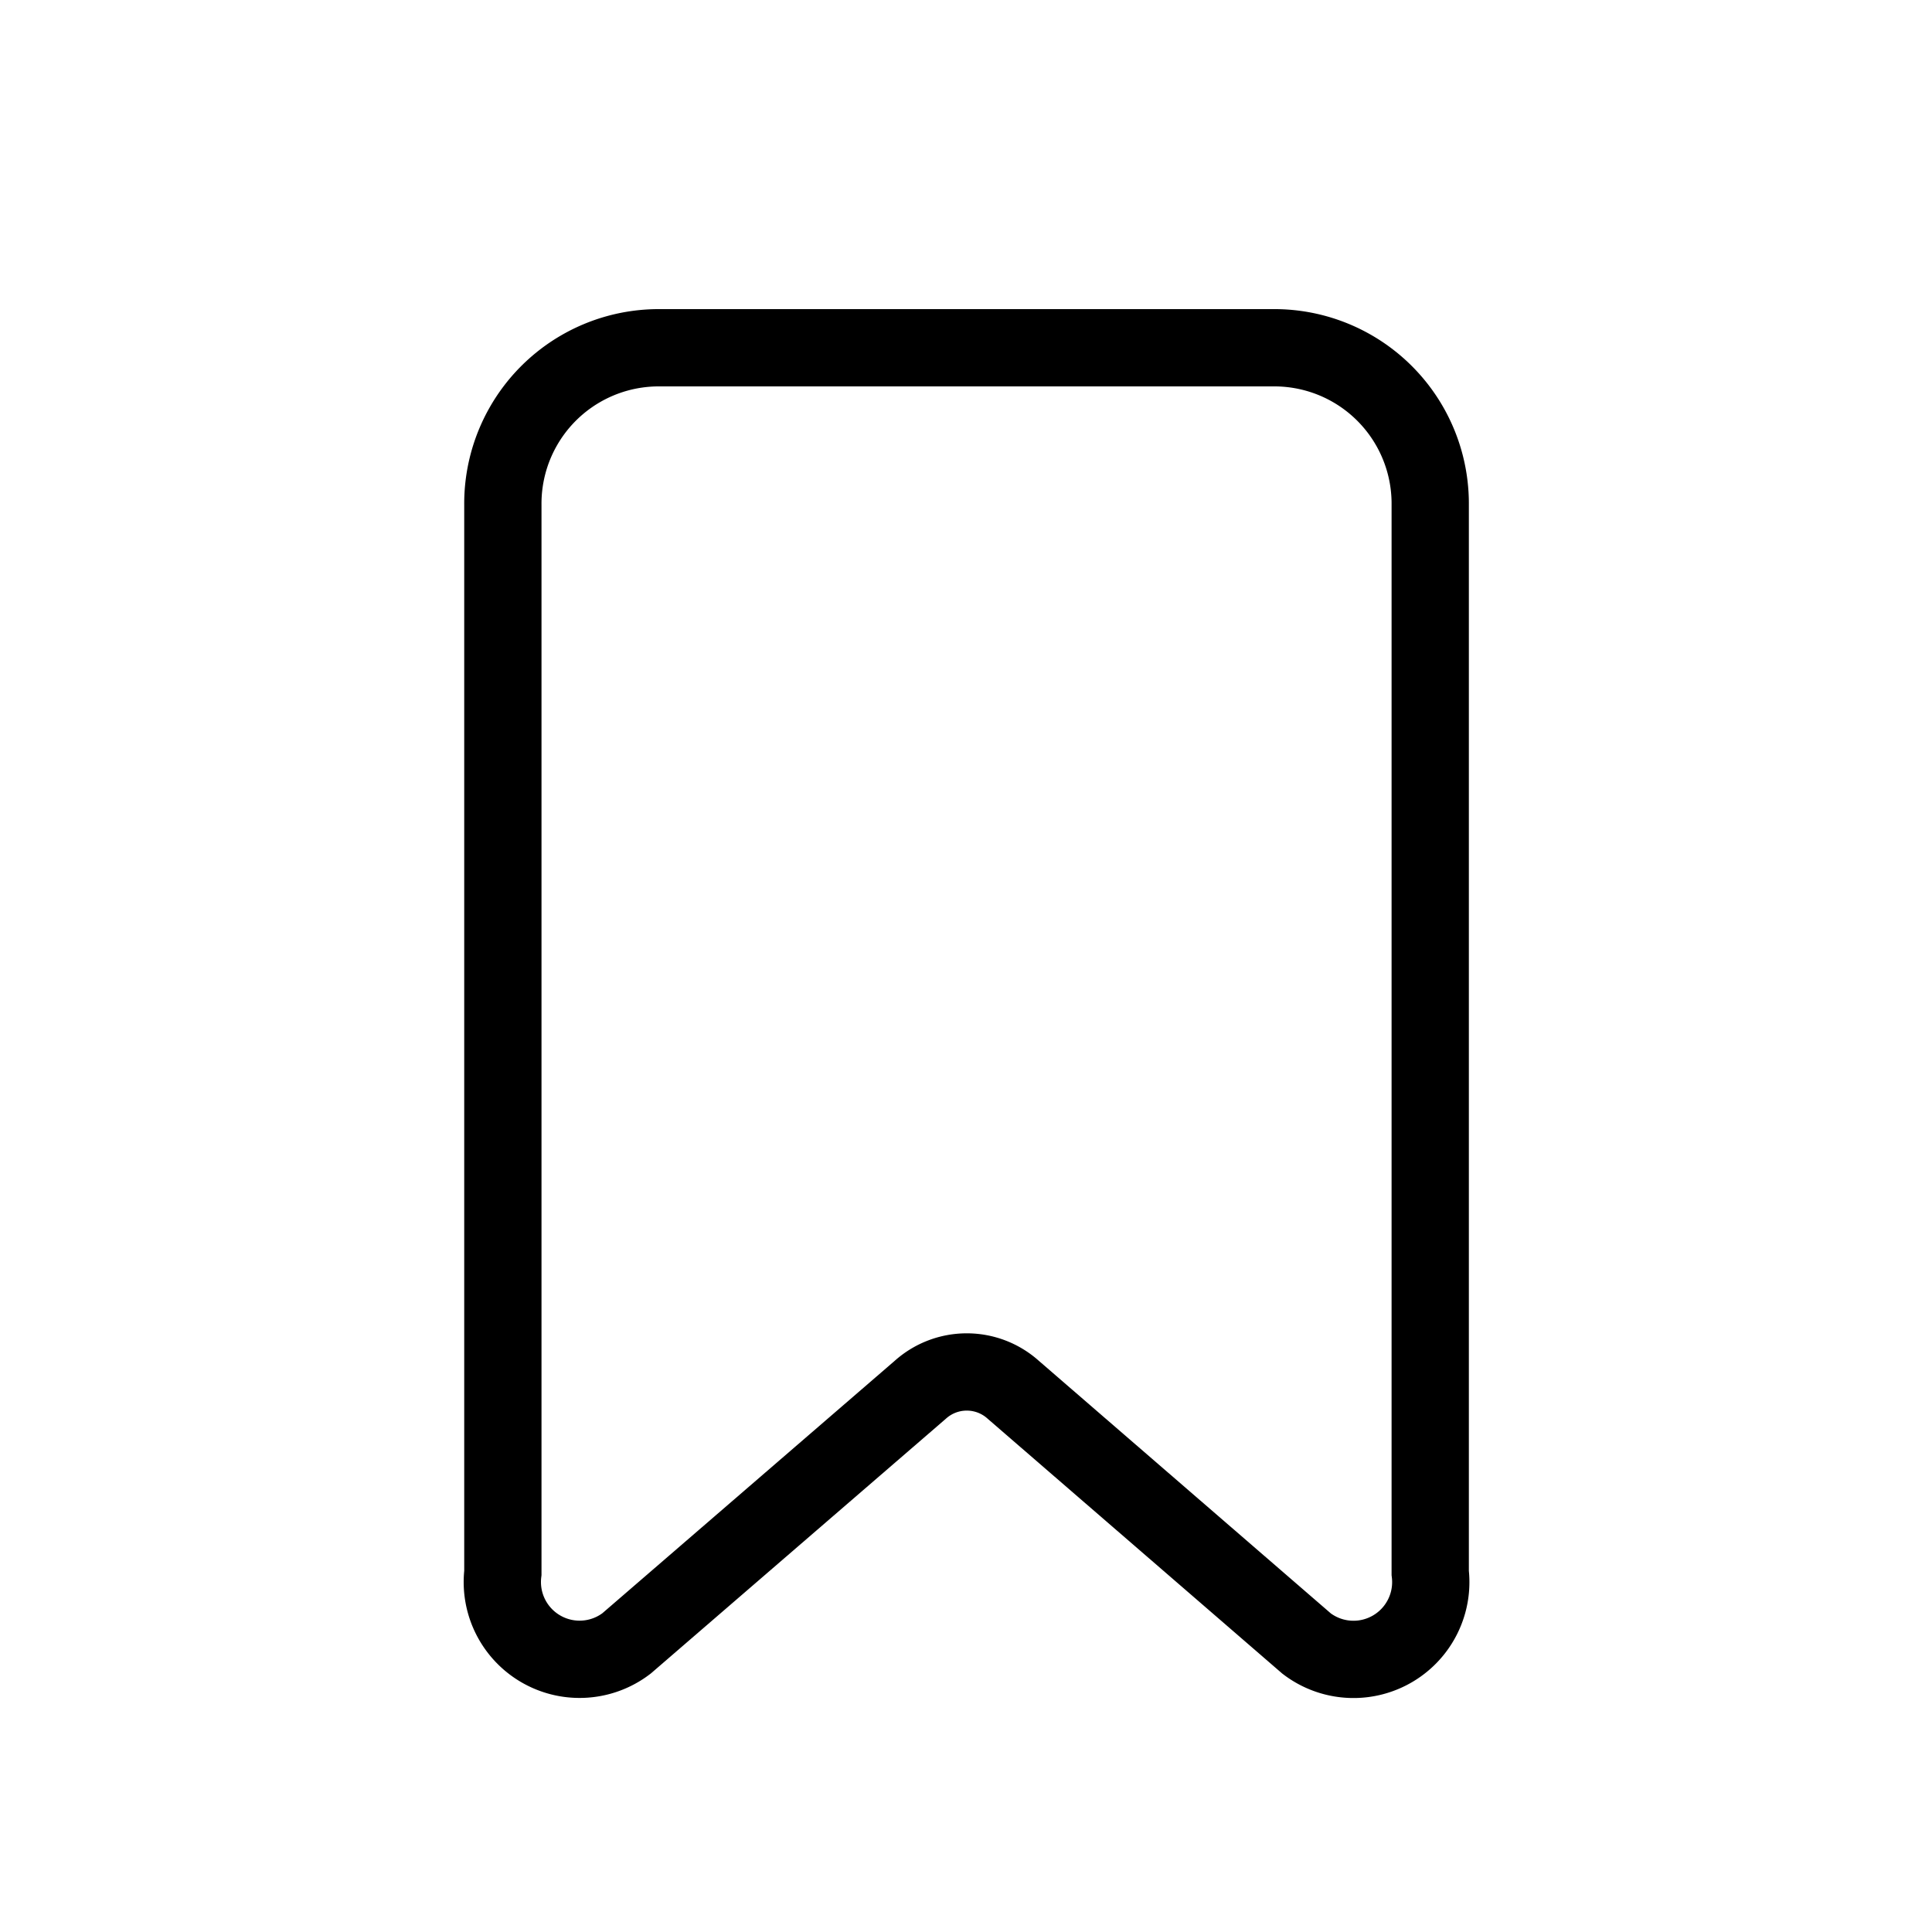 <svg width="20" height="20" viewBox="0 -0.5 25 25" fill="none" xmlns="http://www.w3.org/2000/svg"><path clipRule="evenodd" d="M18.507 19.853V6.034a2.017 2.017 0 0 0-2-2.034h-8a2.017 2.017 0 0 0-2 2.034v13.819a1 1 0 0 0 1.6.913l3.8-3.281a.9.9 0 0 1 1.206 0l3.794 3.282a1 1 0 0 0 1.6-.914Z" stroke="#000" strokeWidth="1.5" strokeLinecap="round" strokeLinejoin="round"/></svg>